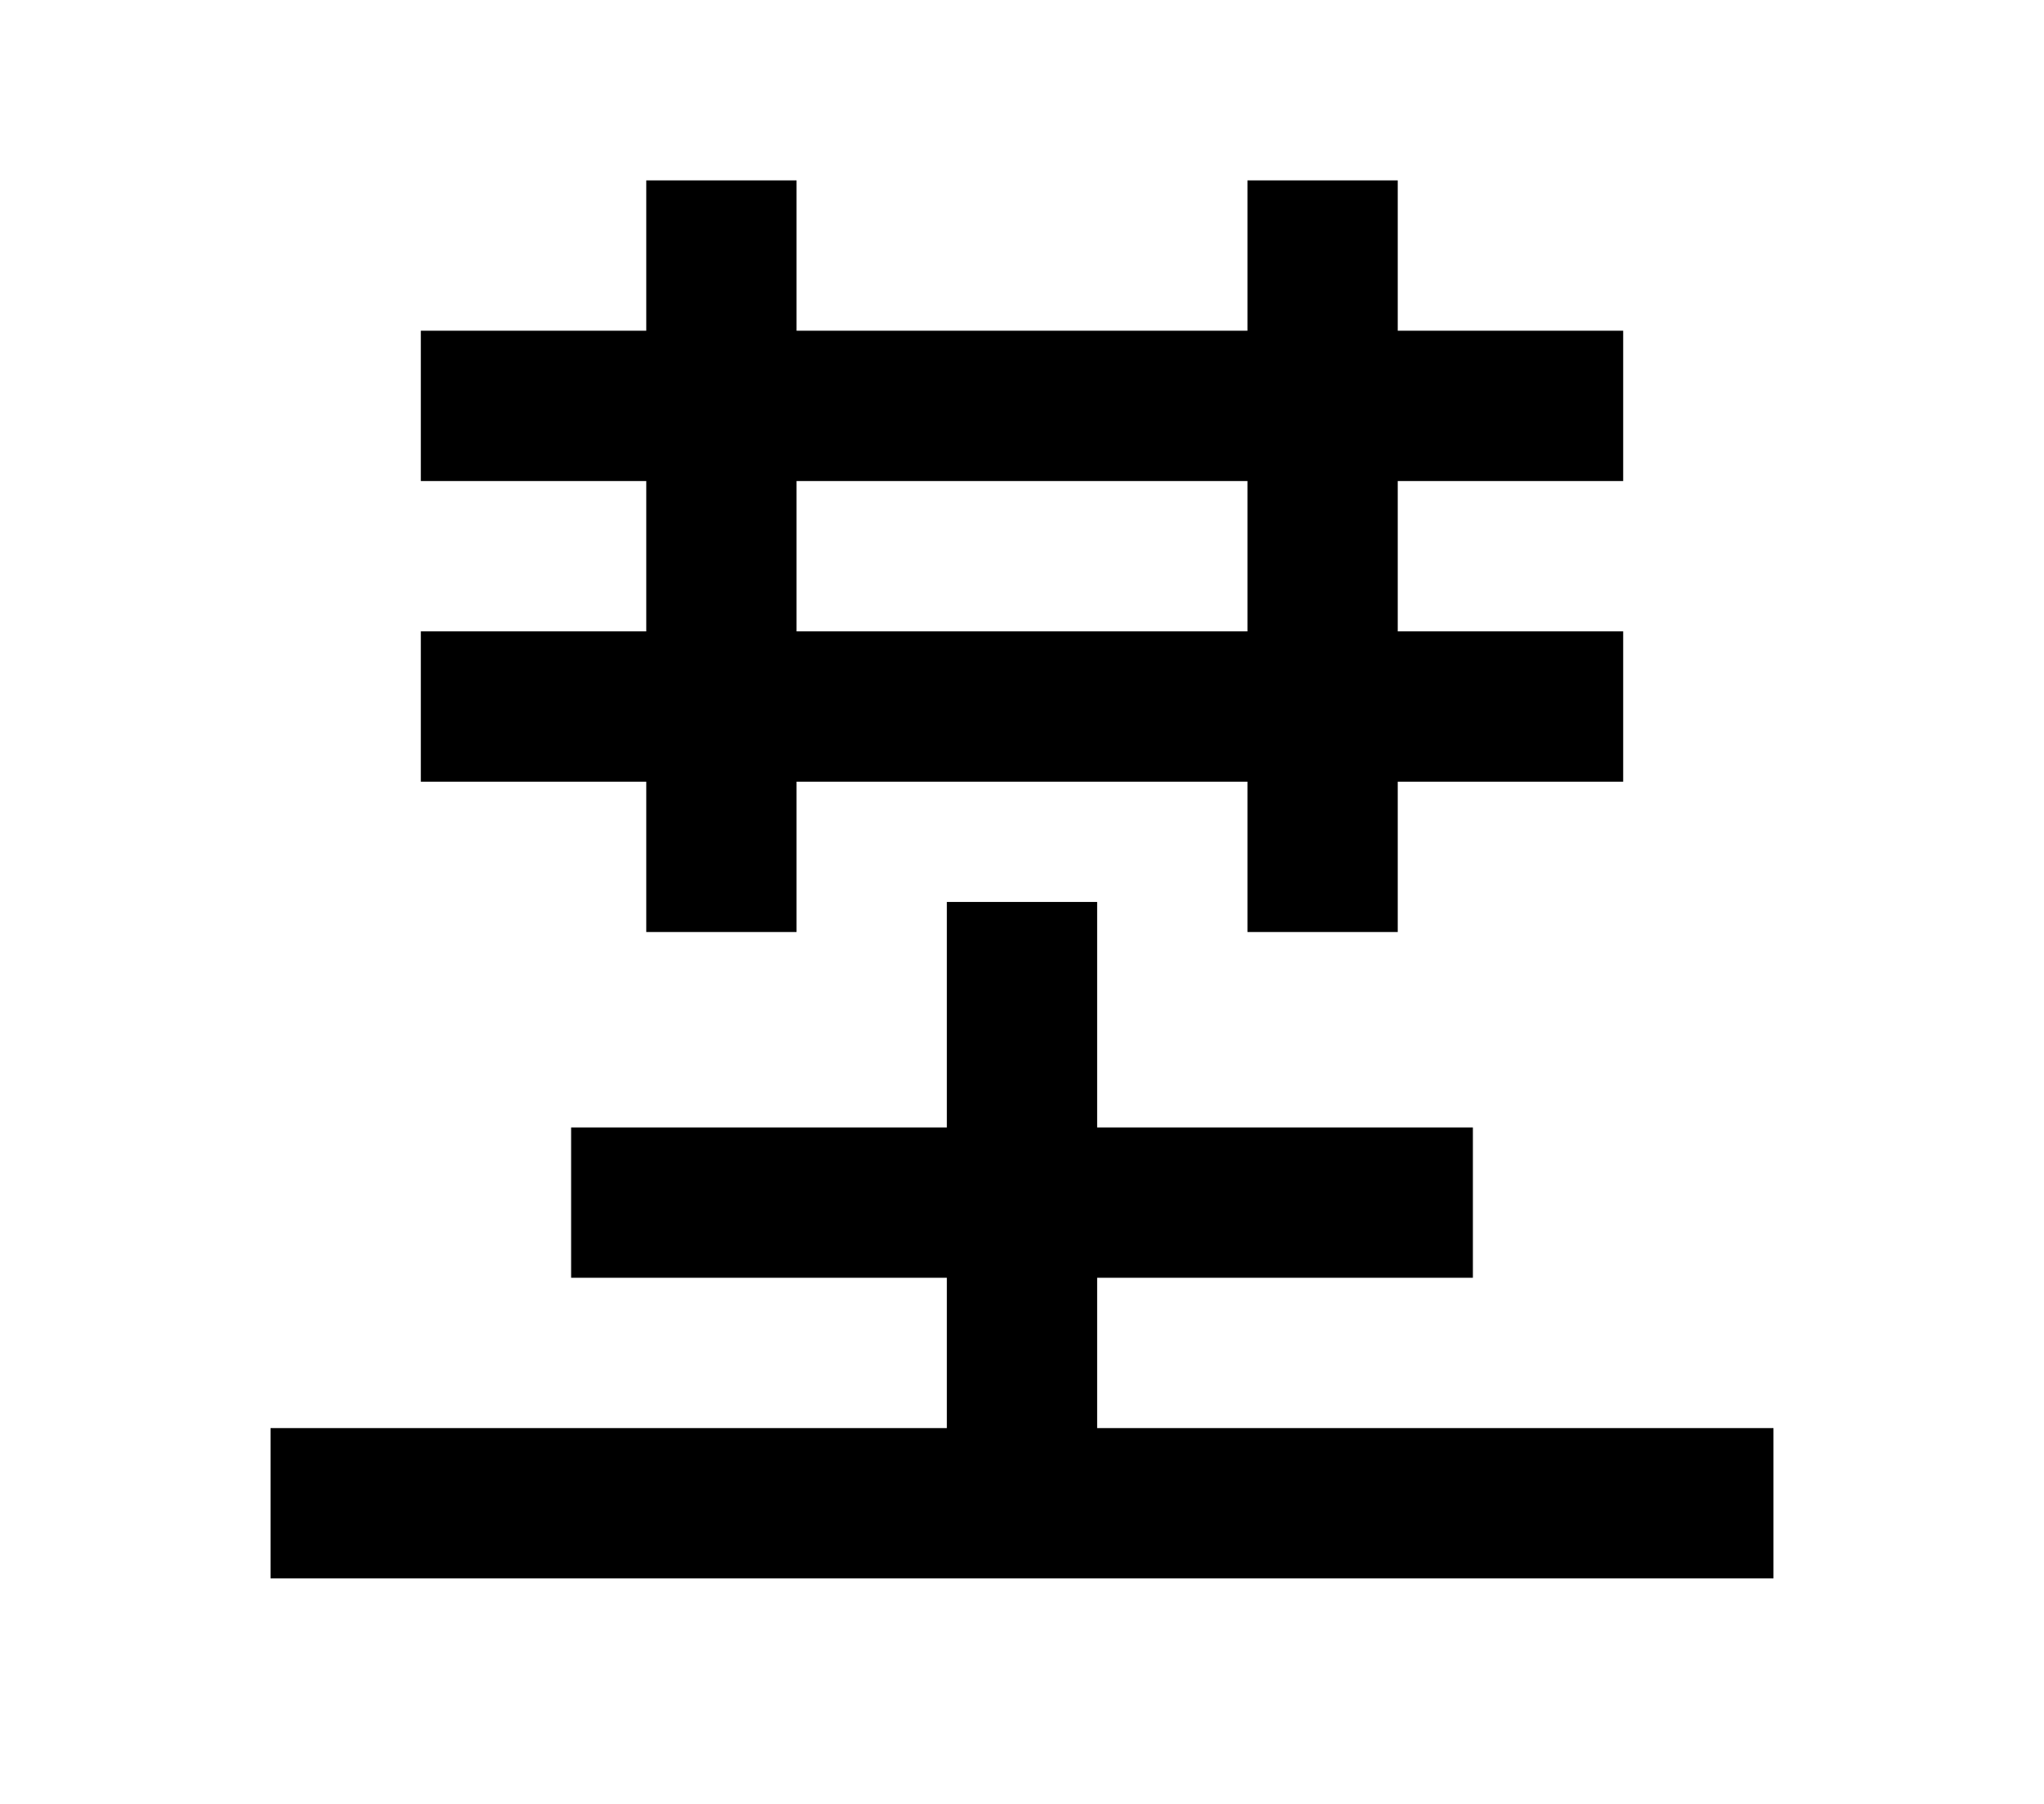 <?xml version="1.0" encoding="UTF-8"?>
<svg width="136mm" height="120mm" version="1.1" viewBox="0 0 136 120" xmlns="http://www.w3.org/2000/svg">
    <g stroke="#000" stroke-width="10" fill="none">
        <g id="glyph">
            <path d="m28 27h80"></path>
            <path d="m28 47h80"></path>
            <path d="m48 12v50"></path>
            <path d="m88 12v50"></path>

            <path d="m38 80h60"></path>
            <path d="m18 100h100"></path>
            <path d="m68 100v-40"></path>
        </g>
    </g>
</svg>